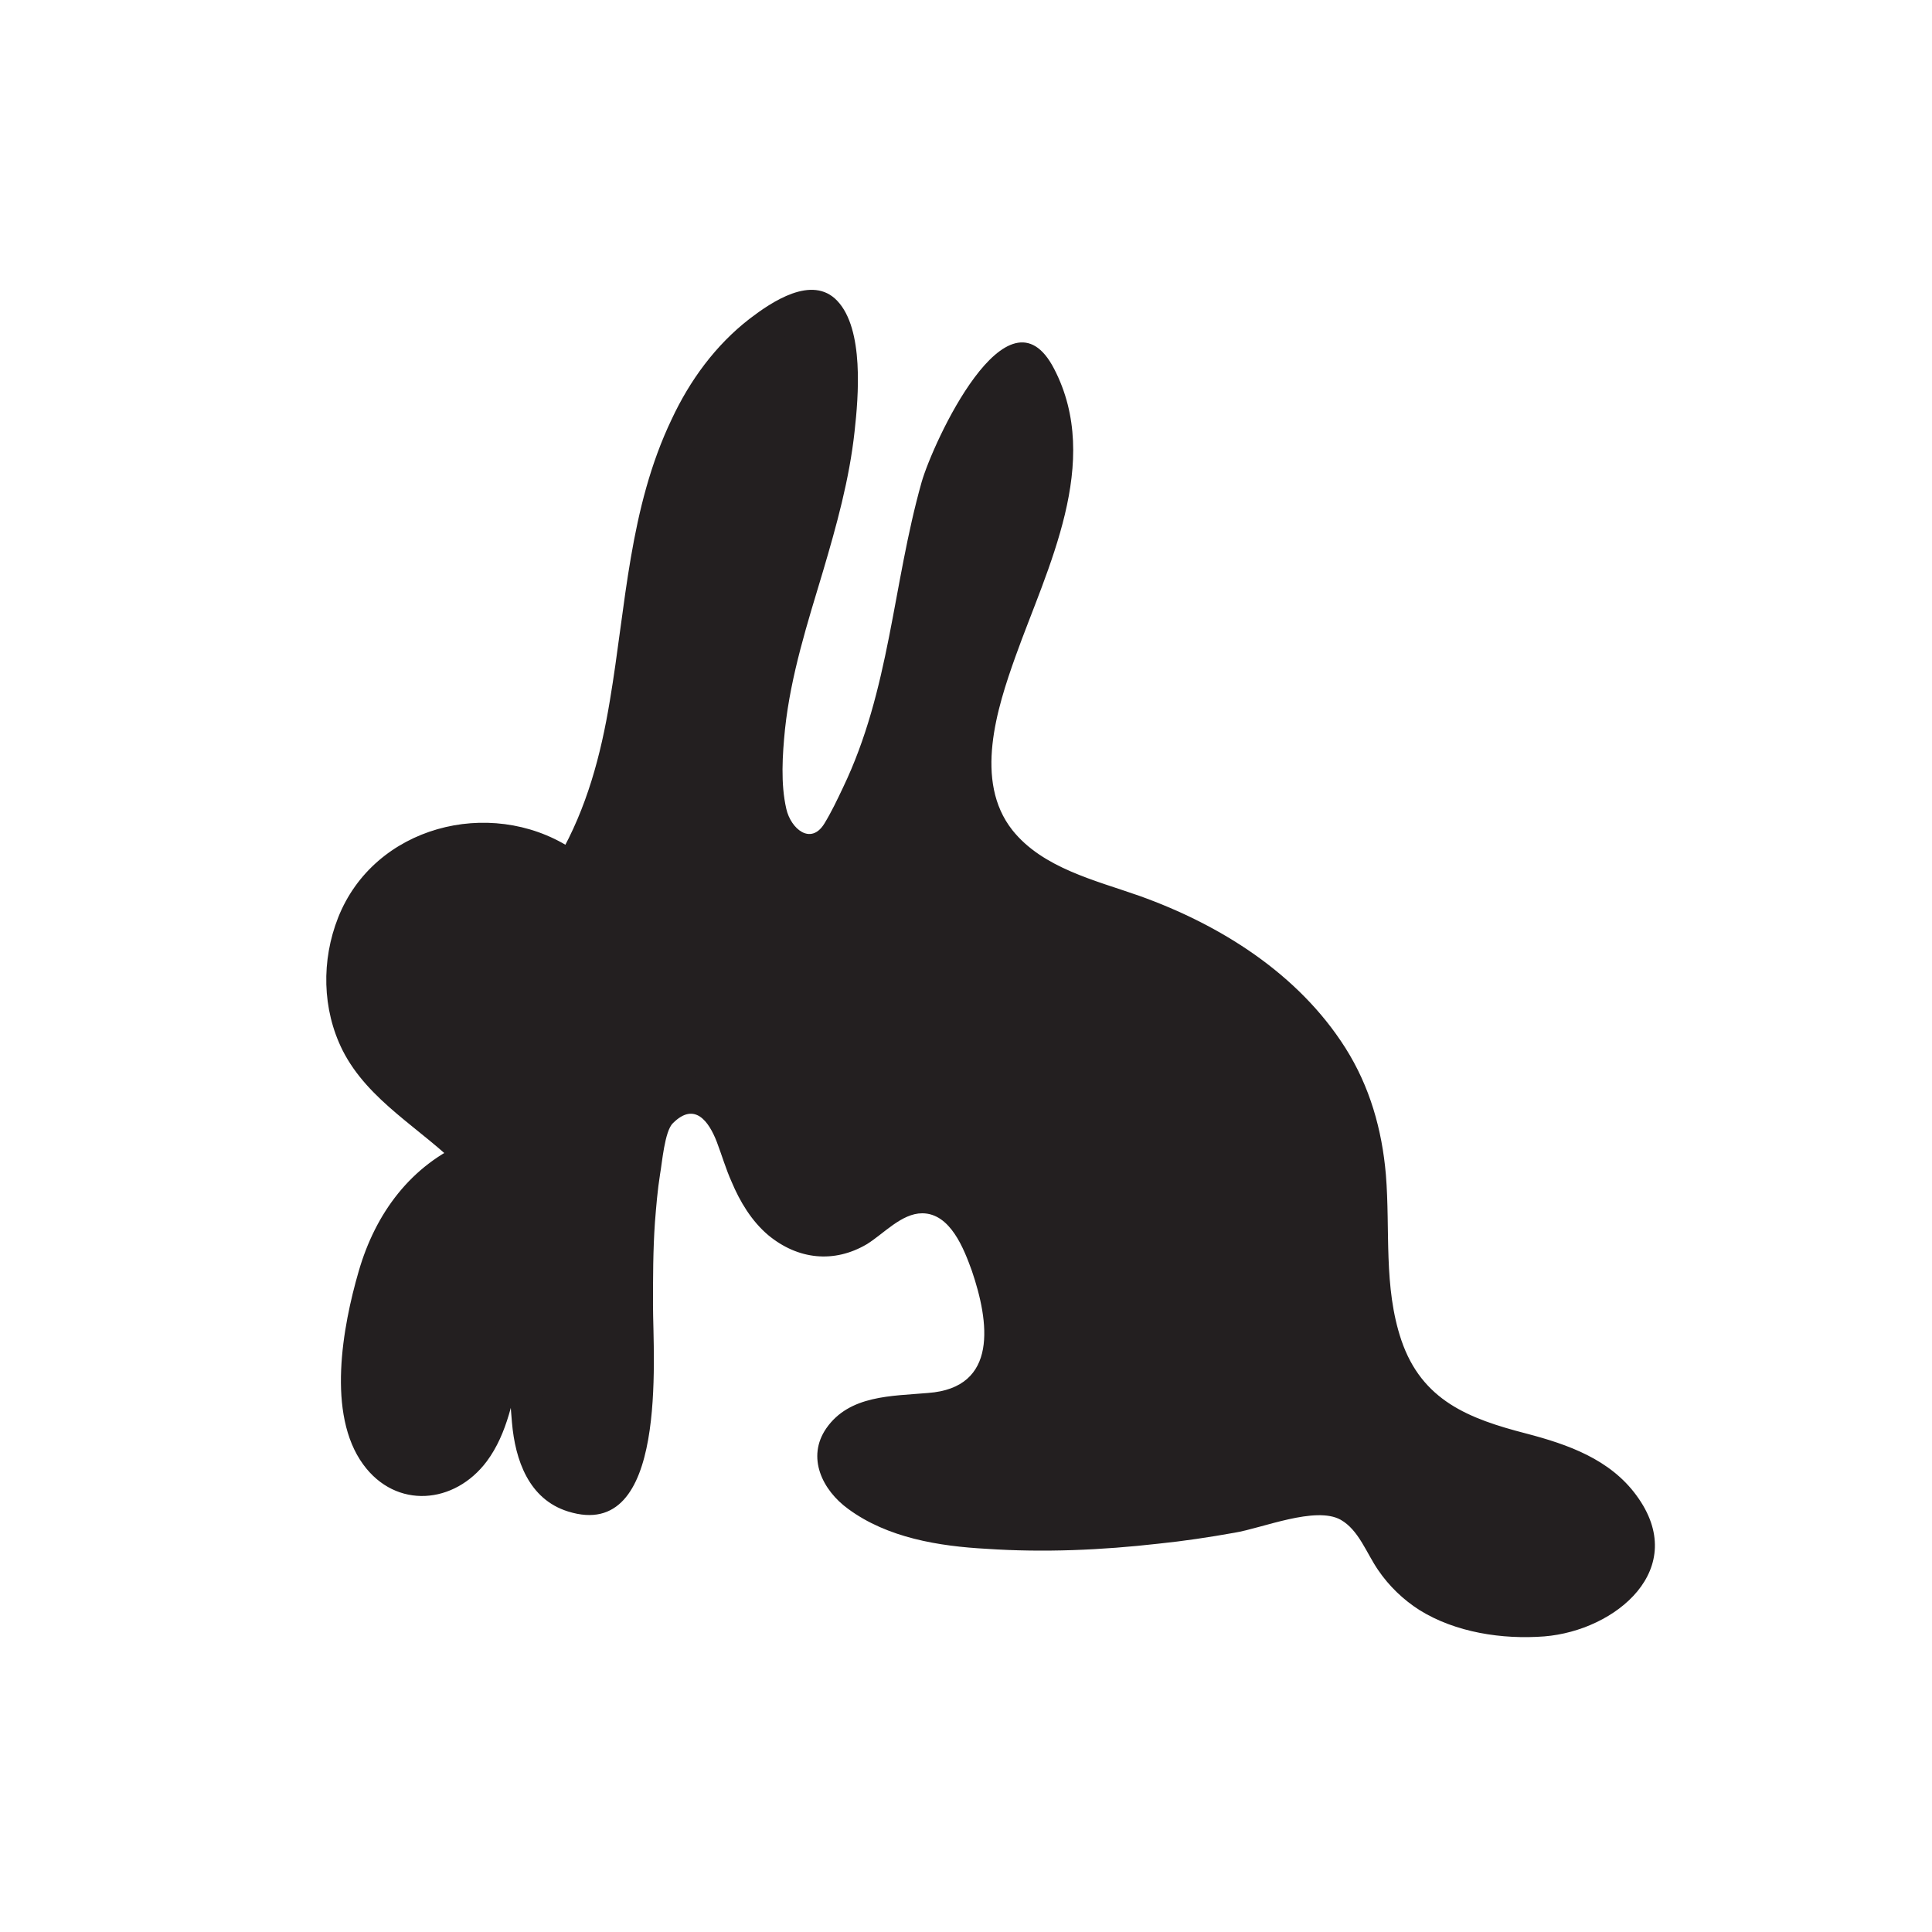 <?xml version="1.0" encoding="utf-8"?>
<!-- Generator: Adobe Illustrator 19.0.0, SVG Export Plug-In . SVG Version: 6.00 Build 0)  -->
<svg version="1.1" id="Layer_1" xmlns="http://www.w3.org/2000/svg" xmlns:xlink="http://www.w3.org/1999/xlink" x="0px" y="0px"
	 viewBox="0 0 300 300" style="enable-background:new 0 0 300 300;" xml:space="preserve">
<style type="text/css">
	.st0{fill:#231F20;}
</style>
<g id="XMLID_1_">
	<path id="XMLID_18_" class="st0" d="M88.8,134.9c8.2-13.6,8.7-30.3,11.2-46c2.5-15.7,8.6-32.7,22.8-39.8c1.6-0.8,3.8-1.4,5.2-0.2
		c0.7,0.6,1,1.5,1.2,2.4c6.2,24.3-12.8,48.8-9.9,73.7c0.3,2.2,0.7,4.6,2.2,6.3s4,2.7,6,1.6c1.2-0.7,1.9-1.9,2.6-3.1
		c4.7-8.4,8.1-17.6,10.2-27c3.4-15.9,3.6-34.3,15.6-45.3c0.8-0.7,1.7-1.4,2.8-1.3c1.1,0.2,1.8,1.2,2.4,2.2
		c4.8,9.1,2.8,20.2-0.7,29.8c-3.4,9.7-8.3,19.1-8.9,29.3c-0.2,3.4,0.1,7,1.5,10.1c4,8.7,14.7,11.5,23.8,14.7
		c15.9,5.7,31,17.5,34.9,34c1.7,7.5,1,15.3,1.6,22.9c0.6,7.7,2.8,15.8,8.8,20.6c5.7,4.5,13.4,5.1,20.2,7.5
		c6.8,2.4,13.7,8.7,11.9,15.7c-1.6,6.3-9.2,8.9-15.7,9.2c-8.2,0.3-17.2-1.9-22-8.6c-2.6-3.7-4.3-8.8-8.6-10
		c-2.2-0.6-4.5-0.1-6.8,0.5c-14.6,3.5-29.6,5-44.6,4.6c-7.8-0.2-15.8-1.1-22.4-5.2c-2.3-1.5-4.6-3.6-4.7-6.4c-0.2-4.4,5-7.1,9.5-7.5
		s9.4,0.2,12.9-2.5c5.4-4.1,3.9-12.4,2-18.8c-1.7-5.5-4.8-12-10.5-12c-5,0.1-8.4,5.5-13.4,6.7c-3.8,0.9-7.9-1.1-10.5-4
		s-4-6.7-5.2-10.5c-0.8-2.4-1.7-5-3.5-6.8c-1.9-1.8-5.1-2.4-7-0.7c-0.8,0.8-1.3,1.9-1.6,3c-5.4,16.2-1.5,34.1-4.4,50.9
		c-0.5,2.6-1.2,5.5-3.4,7c-3.2,2.2-7.9,0.2-10-3c-2.1-3.3-2.3-7.4-2.4-11.3c-0.3-8.1-0.5-16.2-0.8-24.3c-0.6,7.6-1.8,15.1-3.6,22.5
		c-0.8,3.4-1.8,6.8-3.8,9.6c-2,2.8-5.4,4.9-8.8,4.6c-3.7-0.4-6.7-3.4-8-6.9c-1.3-3.5-1.2-7.3-1-11c0.4-6.5,1.4-13,4-18.9
		c2.7-5.9,7.3-11.2,13.4-13.5c-5.2-5.5-12.3-9.2-16.5-15.4c-5.7-8.4-4.5-20.7,2.7-27.8c7.2-7.1,19.5-8.3,27.8-2.6"/>
	<g id="XMLID_13_">
		<path id="XMLID_17_" class="st0" d="M91,136.1c7.8-13.5,8.9-29,11.1-44.1c1.9-13,5.5-27.6,15.7-36.6c2.2-2,7.2-6.5,9.2-2.7
			c1.6,3,1.1,8.4,0.9,11.7c-0.4,7.8-2.6,15.3-4.8,22.7c-3.7,12.6-9.3,27.8-5.7,41.1c1.2,4.4,5.2,8.8,10.2,7.2
			c5.5-1.8,8.1-10.8,10-15.6c5.7-13.9,6.2-28.7,10.2-43.1c0.9-3.3,2.1-6.5,3.7-9.5c0.7-1.4,1.6-2.7,2.5-4c0.6-0.8,1.3-1.9,2.1-2.5
			c1.5-1.2,2.3-1.4,3.3,0c2.1,2.9,2.1,8,1.9,11.5c-0.2,4.4-1.2,8.8-2.6,13c-4.2,13.1-14.5,29.6-7.9,43.7
			c5.4,11.5,19.8,13.1,30.1,17.8c12.6,5.7,24.6,15.7,28.1,29.6c3.5,13.9-1.7,30.2,8.2,42.3c4.3,5.2,10.5,7.3,16.8,9
			c6.6,1.7,18.4,4.7,17.8,13.7c-0.6,8.3-12.8,8.9-18.9,8.2c-8.1-1-12.8-4.7-17-11.5c-2.9-4.6-6.4-7.8-12.1-7.1
			c-8.7,1.1-17.1,3.6-25.8,4.4c-8.2,0.8-16.6,1.1-24.9,0.6c-4.2-0.3-8.4-0.8-12.4-2.2c-3.9-1.4-12.4-5.7-6.6-10.2
			c5.1-4,13.3-0.4,18.9-4.4c4.3-3.1,5.3-8.5,4.8-13.4c-0.8-8.2-5.3-24.1-16.5-21.8c-6.7,1.4-10.9,9.9-18.2,4.9
			c-6.6-4.6-5.2-14.1-11-19.2c-12.8-11.1-15.3,15.5-15.6,22.2c-0.4,8.3,0,16.6-0.5,24.9c-0.2,3.3,0,9.2-2.2,12c-3,3.6-6.7,0.3-8-2.3
			c-1.2-2.4-1.4-5.3-1.5-8c-0.4-8.4-0.5-16.7-0.8-25.1c-0.1-3.3-4.7-3.2-5,0c-0.7,7.9-1.8,15.9-3.9,23.5c-1,3.8-2.5,8.3-6.5,10
			c-5.3,2.2-8.7-2.6-9.6-7.2c-1.2-6.6,0.1-14.6,2-20.9c2.1-7.1,6.4-13.7,13.4-16.7c1.7-0.7,2.5-2.7,1.1-4.2
			c-8.8-8.9-22.1-15.2-18.9-30.1c2.9-13.6,18.6-19,29.9-11.8c2.7,1.7,5.2-2.6,2.5-4.3c-12.5-7.9-30.4-3.3-36,10.9
			c-2.6,6.6-2.5,14.2,0.7,20.6c4,7.9,12.3,12.2,18.3,18.3c0.4-1.4,0.7-2.8,1.1-4.2c-8.8,3.7-14.3,11.2-16.9,20.2
			c-2.5,8.6-5,22.2,0.7,30c5.1,7,14.2,6.2,19.2-0.5c3.2-4.3,4.2-10,5.2-15.1c1.3-6.1,2.1-12.3,2.7-18.5c-1.7,0-3.3,0-5,0
			c0.3,9.2,0.2,18.5,1,27.6c0.5,5.8,2.6,11.9,8.7,13.8c15.6,4.9,13.2-24,13.2-32c0-4.3,0-8.6,0.3-12.9c0.2-2.5,0.4-5,0.8-7.5
			c0.3-1.6,0.7-6.7,2-7.9c3.4-3.4,5.6-0.2,6.8,2.9c0.8,2.1,1.4,4.2,2.3,6.2c1.3,3.1,3.1,6.1,5.7,8.3c4.6,3.8,10.2,4.4,15.3,1.4
			c2.6-1.6,5.4-4.8,8.6-4.8c4.4,0,6.5,5.6,7.7,8.9c2.7,7.9,4.2,18.2-6.8,19c-5.6,0.5-12.2,0.3-15.8,5.5c-3.1,4.5-0.6,9.6,3.4,12.5
			c6.1,4.5,14.1,5.8,21.5,6.2c8.9,0.6,17.9,0.2,26.7-0.8c3.9-0.4,7.9-1,11.8-1.7c4.3-0.7,12.6-4.2,16.5-2c2.8,1.6,4,5.2,5.8,7.8
			c1.7,2.5,3.9,4.6,6.4,6.2c5.6,3.5,12.9,4.6,19.4,4.1c11.1-0.9,22.7-10.5,14.3-21.9c-4.1-5.6-10.6-7.9-17.1-9.6
			c-8.9-2.3-16.2-5.1-19.4-14.5c-2.8-8.3-1.7-17.1-2.4-25.7c-0.6-7-2.5-13.7-6.3-19.7c-7.3-11.5-19.4-19.1-32-23.6
			c-6.8-2.4-15-4.3-19.7-10.2c-6-7.6-2.4-18.9,0.5-27c4.9-13.7,13.5-30.1,6-44.6c-7.2-14-18.9,11.6-20.6,17.6
			c-4.5,16-4.9,32.2-12.2,47.4c-0.9,1.9-1.8,3.8-2.9,5.6c-2.1,3.4-5.2,0.8-5.9-2.3c-0.9-3.9-0.6-8.4-0.2-12.4
			c0.9-8.4,3.5-16.5,5.9-24.5c2.1-7.1,4.1-14.3,4.9-21.7c0.6-5.4,1.5-15.9-2.7-20.3c-3.9-4.1-10.2,0.2-13.6,2.8
			c-5.3,4.1-9.3,9.6-12.1,15.6c-6.6,13.8-7.1,28.9-9.6,43.7c-1.4,8.5-3.6,16.7-7.9,24.2C85.1,136.4,89.4,138.9,91,136.1L91,136.1z"
			/>
	</g>
</g>
</svg>
